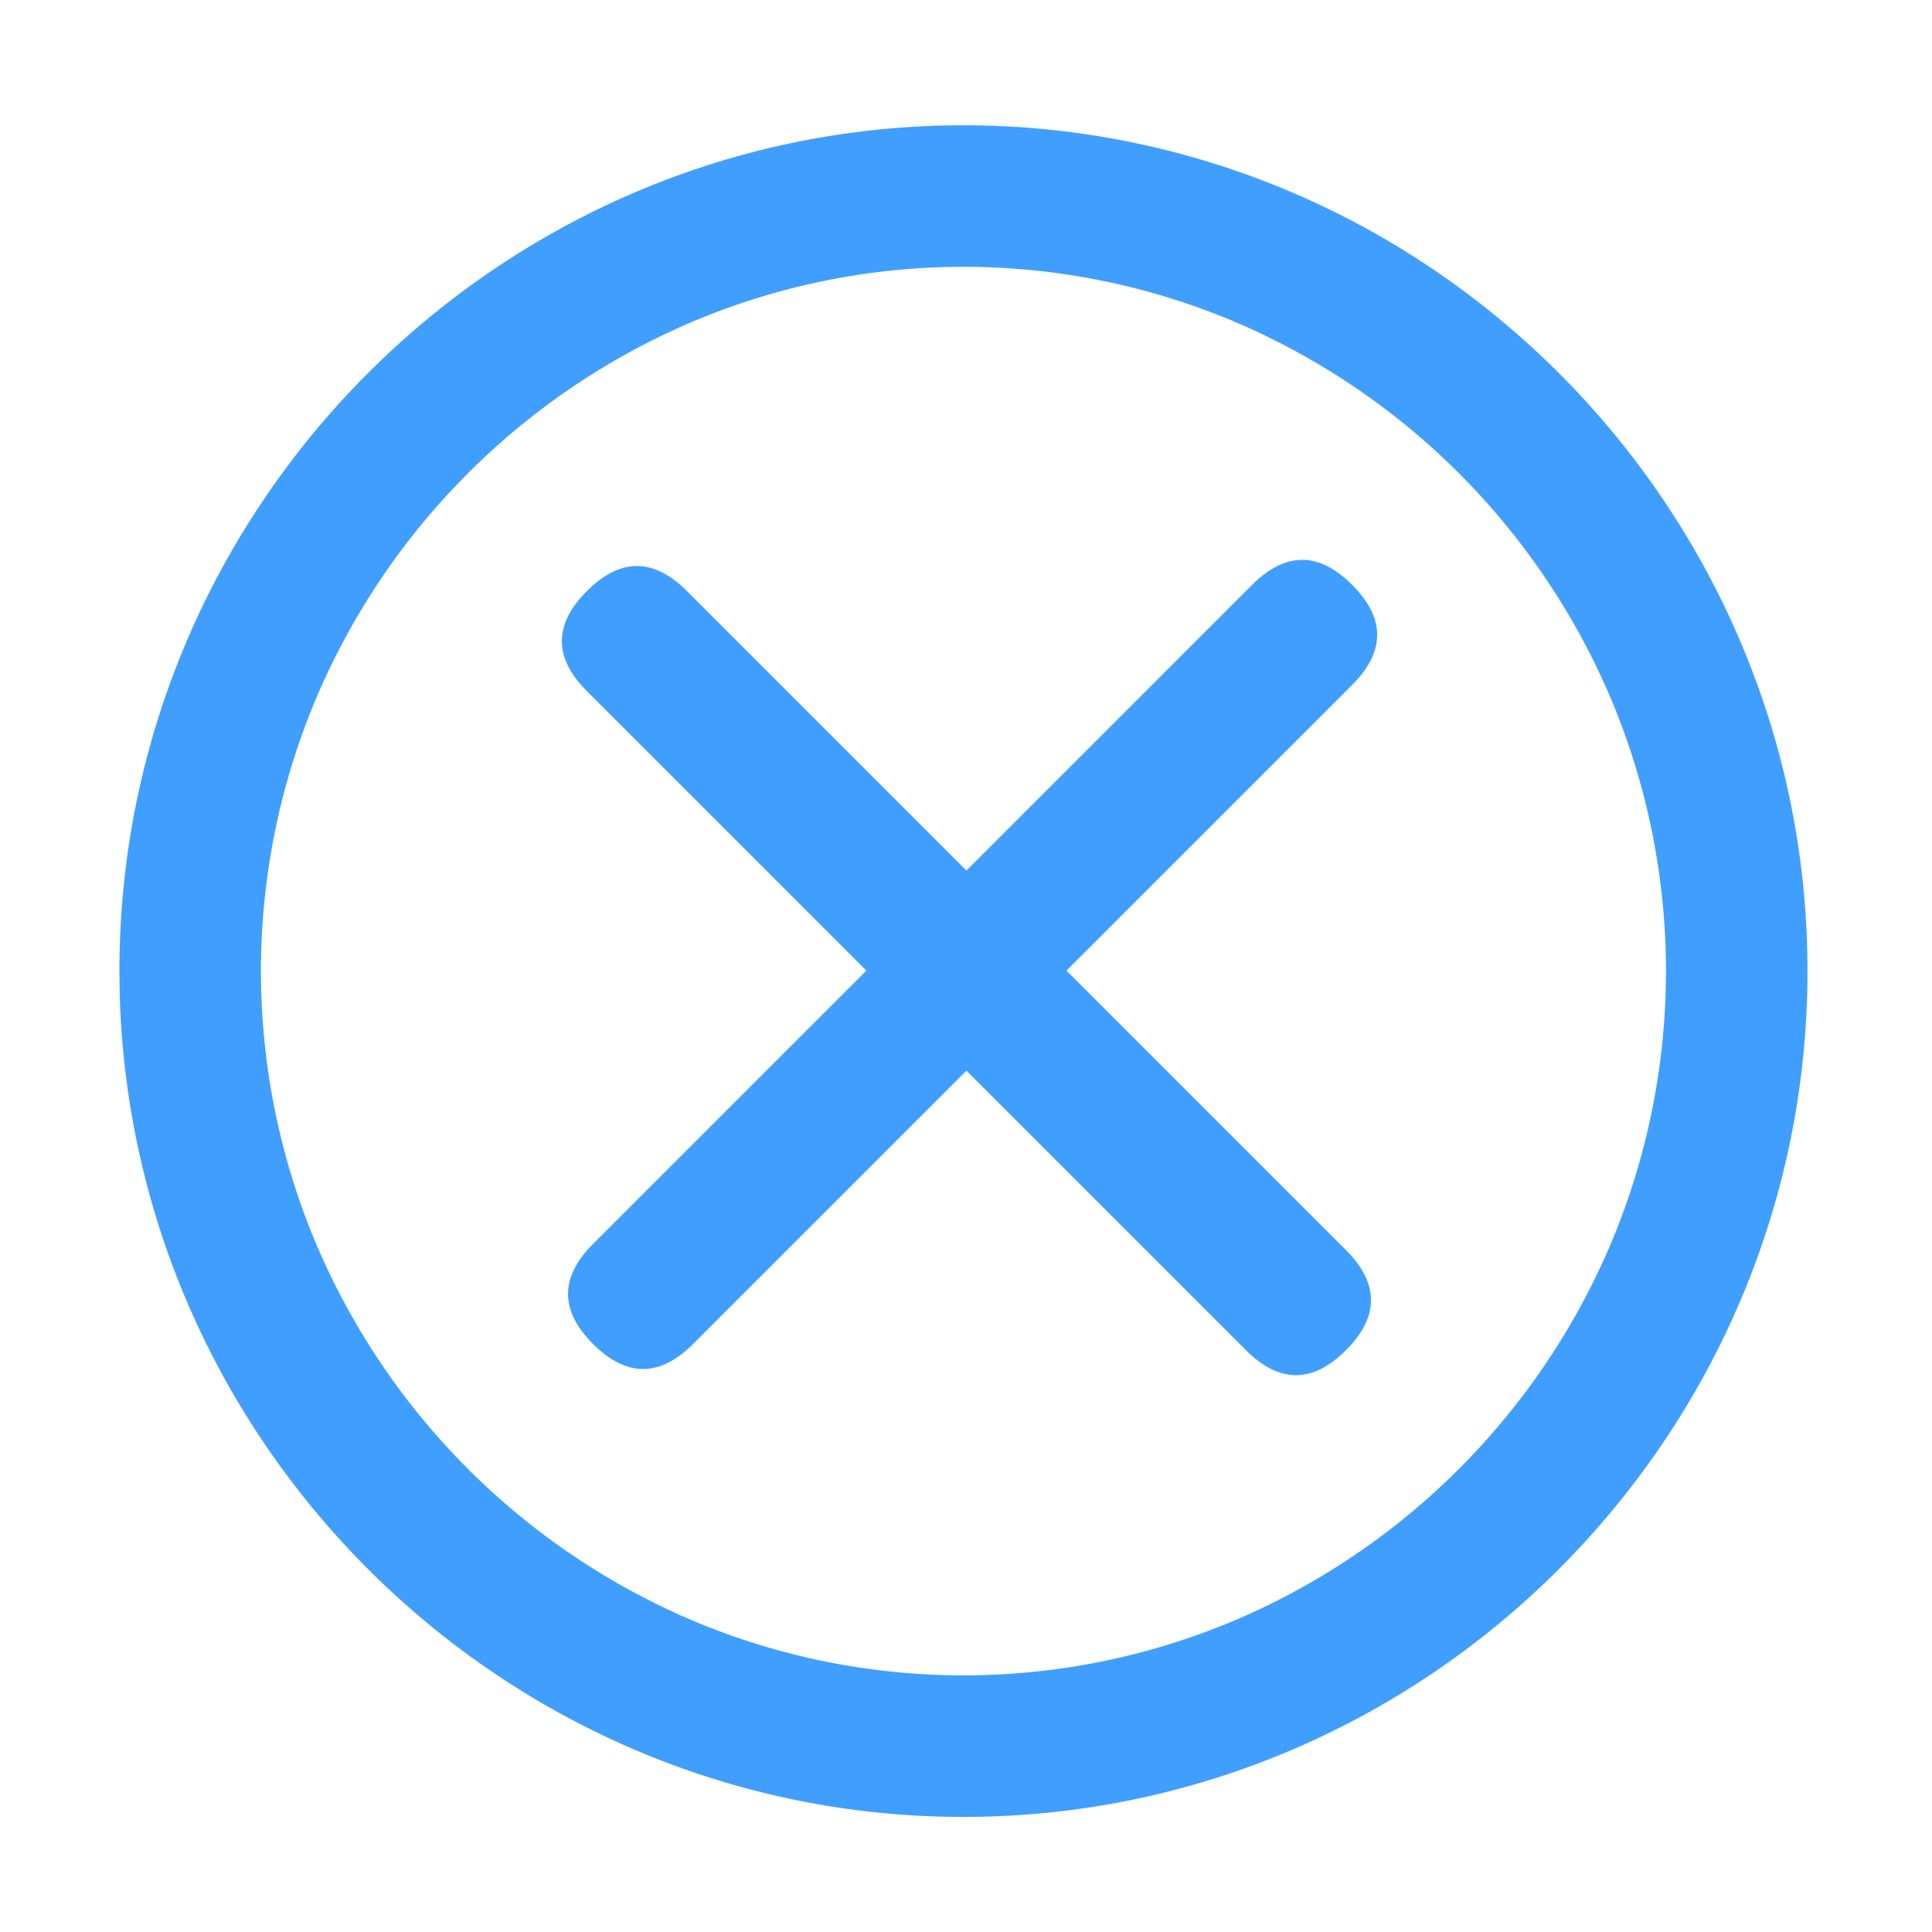 <?xml version="1.0" standalone="no"?><!DOCTYPE svg PUBLIC "-//W3C//DTD SVG 1.1//EN" "http://www.w3.org/Graphics/SVG/1.1/DTD/svg11.dtd"><svg t="1732966017710" class="icon" viewBox="0 0 1024 1024" version="1.1" xmlns="http://www.w3.org/2000/svg" p-id="2295" width="16" height="16" xmlns:xlink="http://www.w3.org/1999/xlink"><path d="M510.65 963C264.6 963 63.3 761.26 63.3 514.7S264.6 66.41 510.65 66.41 958 268.14 958 514.7 756.69 963 510.65 963zM655 858.61a377.28 377.28 0 0 0 198.65-199.12 371.82 371.82 0 0 0 0-289.58A377.18 377.18 0 0 0 655 170.79a369.15 369.15 0 0 0-288.64 0 377.09 377.09 0 0 0-198.71 199.12 371.82 371.82 0 0 0 0 289.58A377.12 377.12 0 0 0 366.33 858.6a369.21 369.21 0 0 0 288.64 0z" fill="#409eff" p-id="2296"></path><path d="M287.807 685.824m26.517-26.517l349.311-349.311q26.517-26.517 53.033 0l0 0q26.517 26.517 0 53.033l-349.311 349.311q-26.517 26.517-53.033 0l0 0q-26.517-26.517 0-53.033Z" fill="#409eff" p-id="2297"></path><path d="M686.882 742.133m-26.517-26.517l-349.311-349.311q-26.517-26.517 0-53.033l0 0q26.517-26.517 53.033 0l349.311 349.311q26.517 26.517 0 53.033l0 0q-26.517 26.517-53.033 0Z" fill="#409eff" p-id="2298"></path></svg>